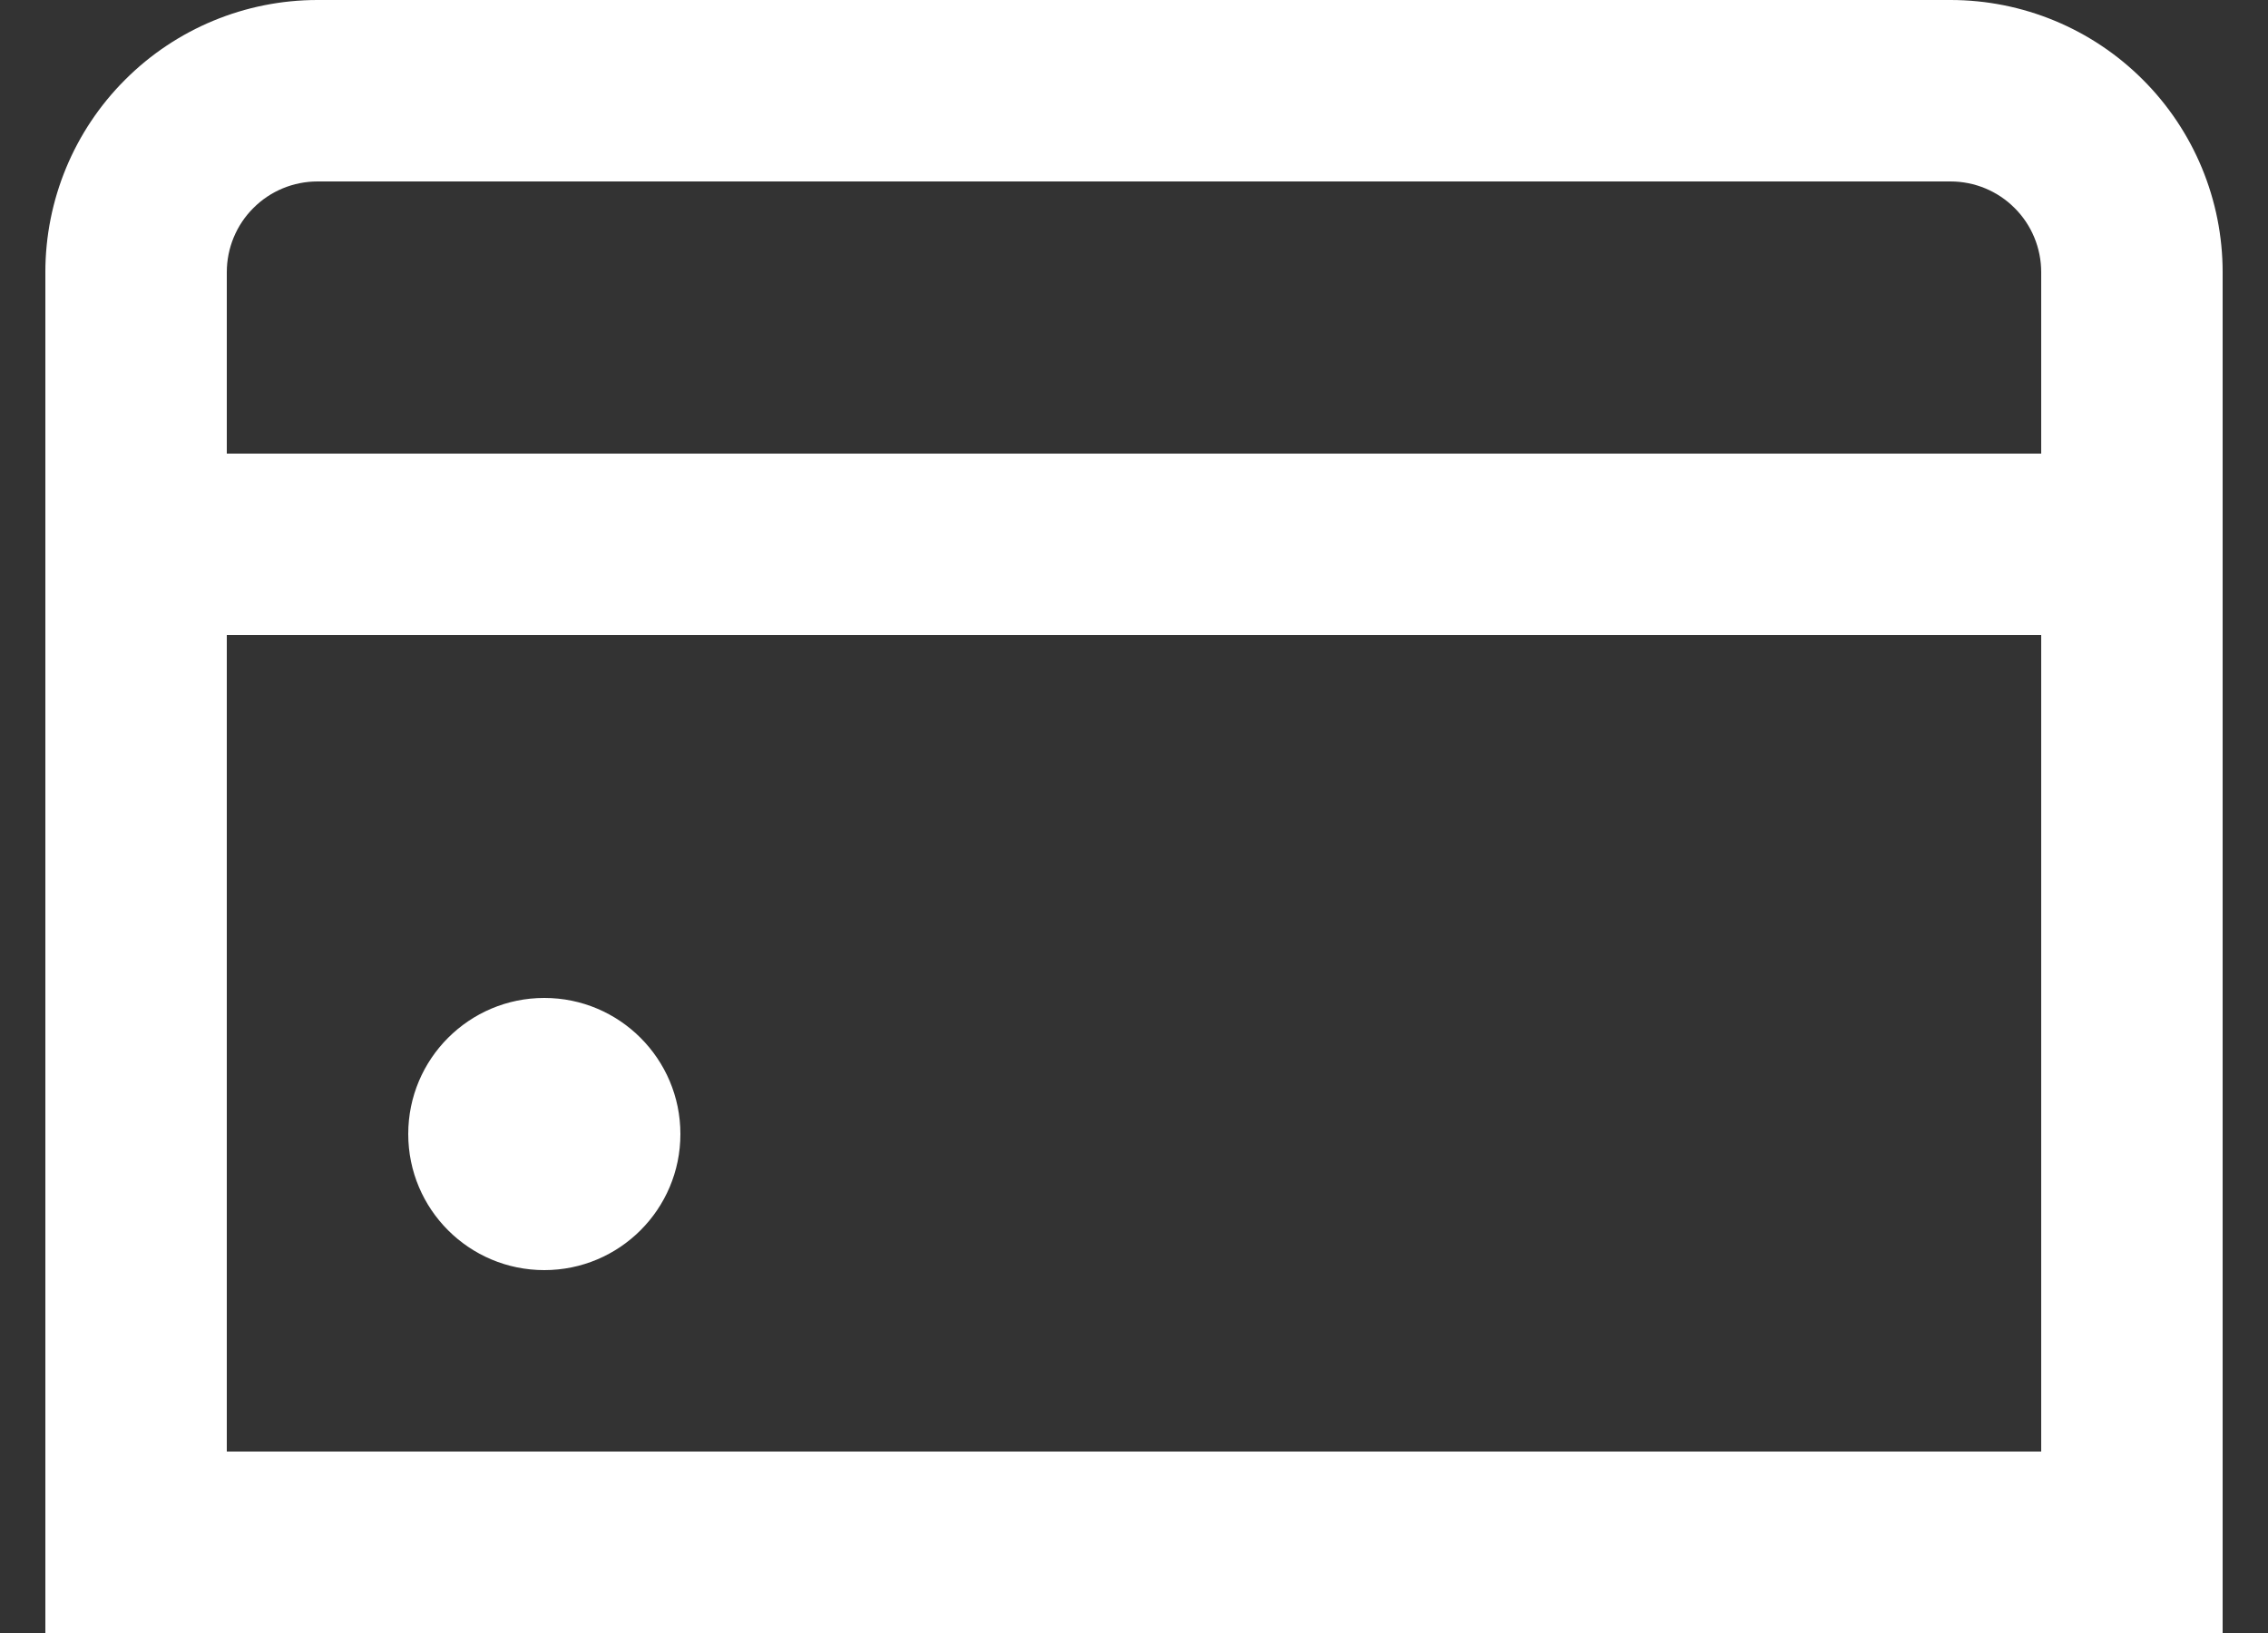 <svg width="25" height="18" viewBox="0 0 25 18" fill="none" xmlns="http://www.w3.org/2000/svg">
<rect x="0" y="0" width="25" height="18" fill="#333333" stroke="none"/>
<path d="M6 14C6.828 14 7.5 13.329 7.5 12.5C7.5 11.672 6.828 11 6 11C5.171 11 4.5 11.672 4.5 12.5C4.5 13.329 5.171 14 6 14Z" fill="white"/>
<path d="M21.5 0H3.5C2.704 0 1.941 0.316 1.379 0.879C0.816 1.441 0.5 2.204 0.5 3L0.5 18H24.5V3C24.5 2.204 24.184 1.441 23.621 0.879C23.059 0.316 22.296 0 21.5 0ZM3.5 2H21.5C21.765 2 22.02 2.105 22.207 2.293C22.395 2.48 22.5 2.735 22.5 3V5H2.5V3C2.5 2.735 2.605 2.48 2.793 2.293C2.98 2.105 3.235 2 3.5 2ZM2.5 16V7H22.5V16H2.5Z" fill="white"/>
</svg>
